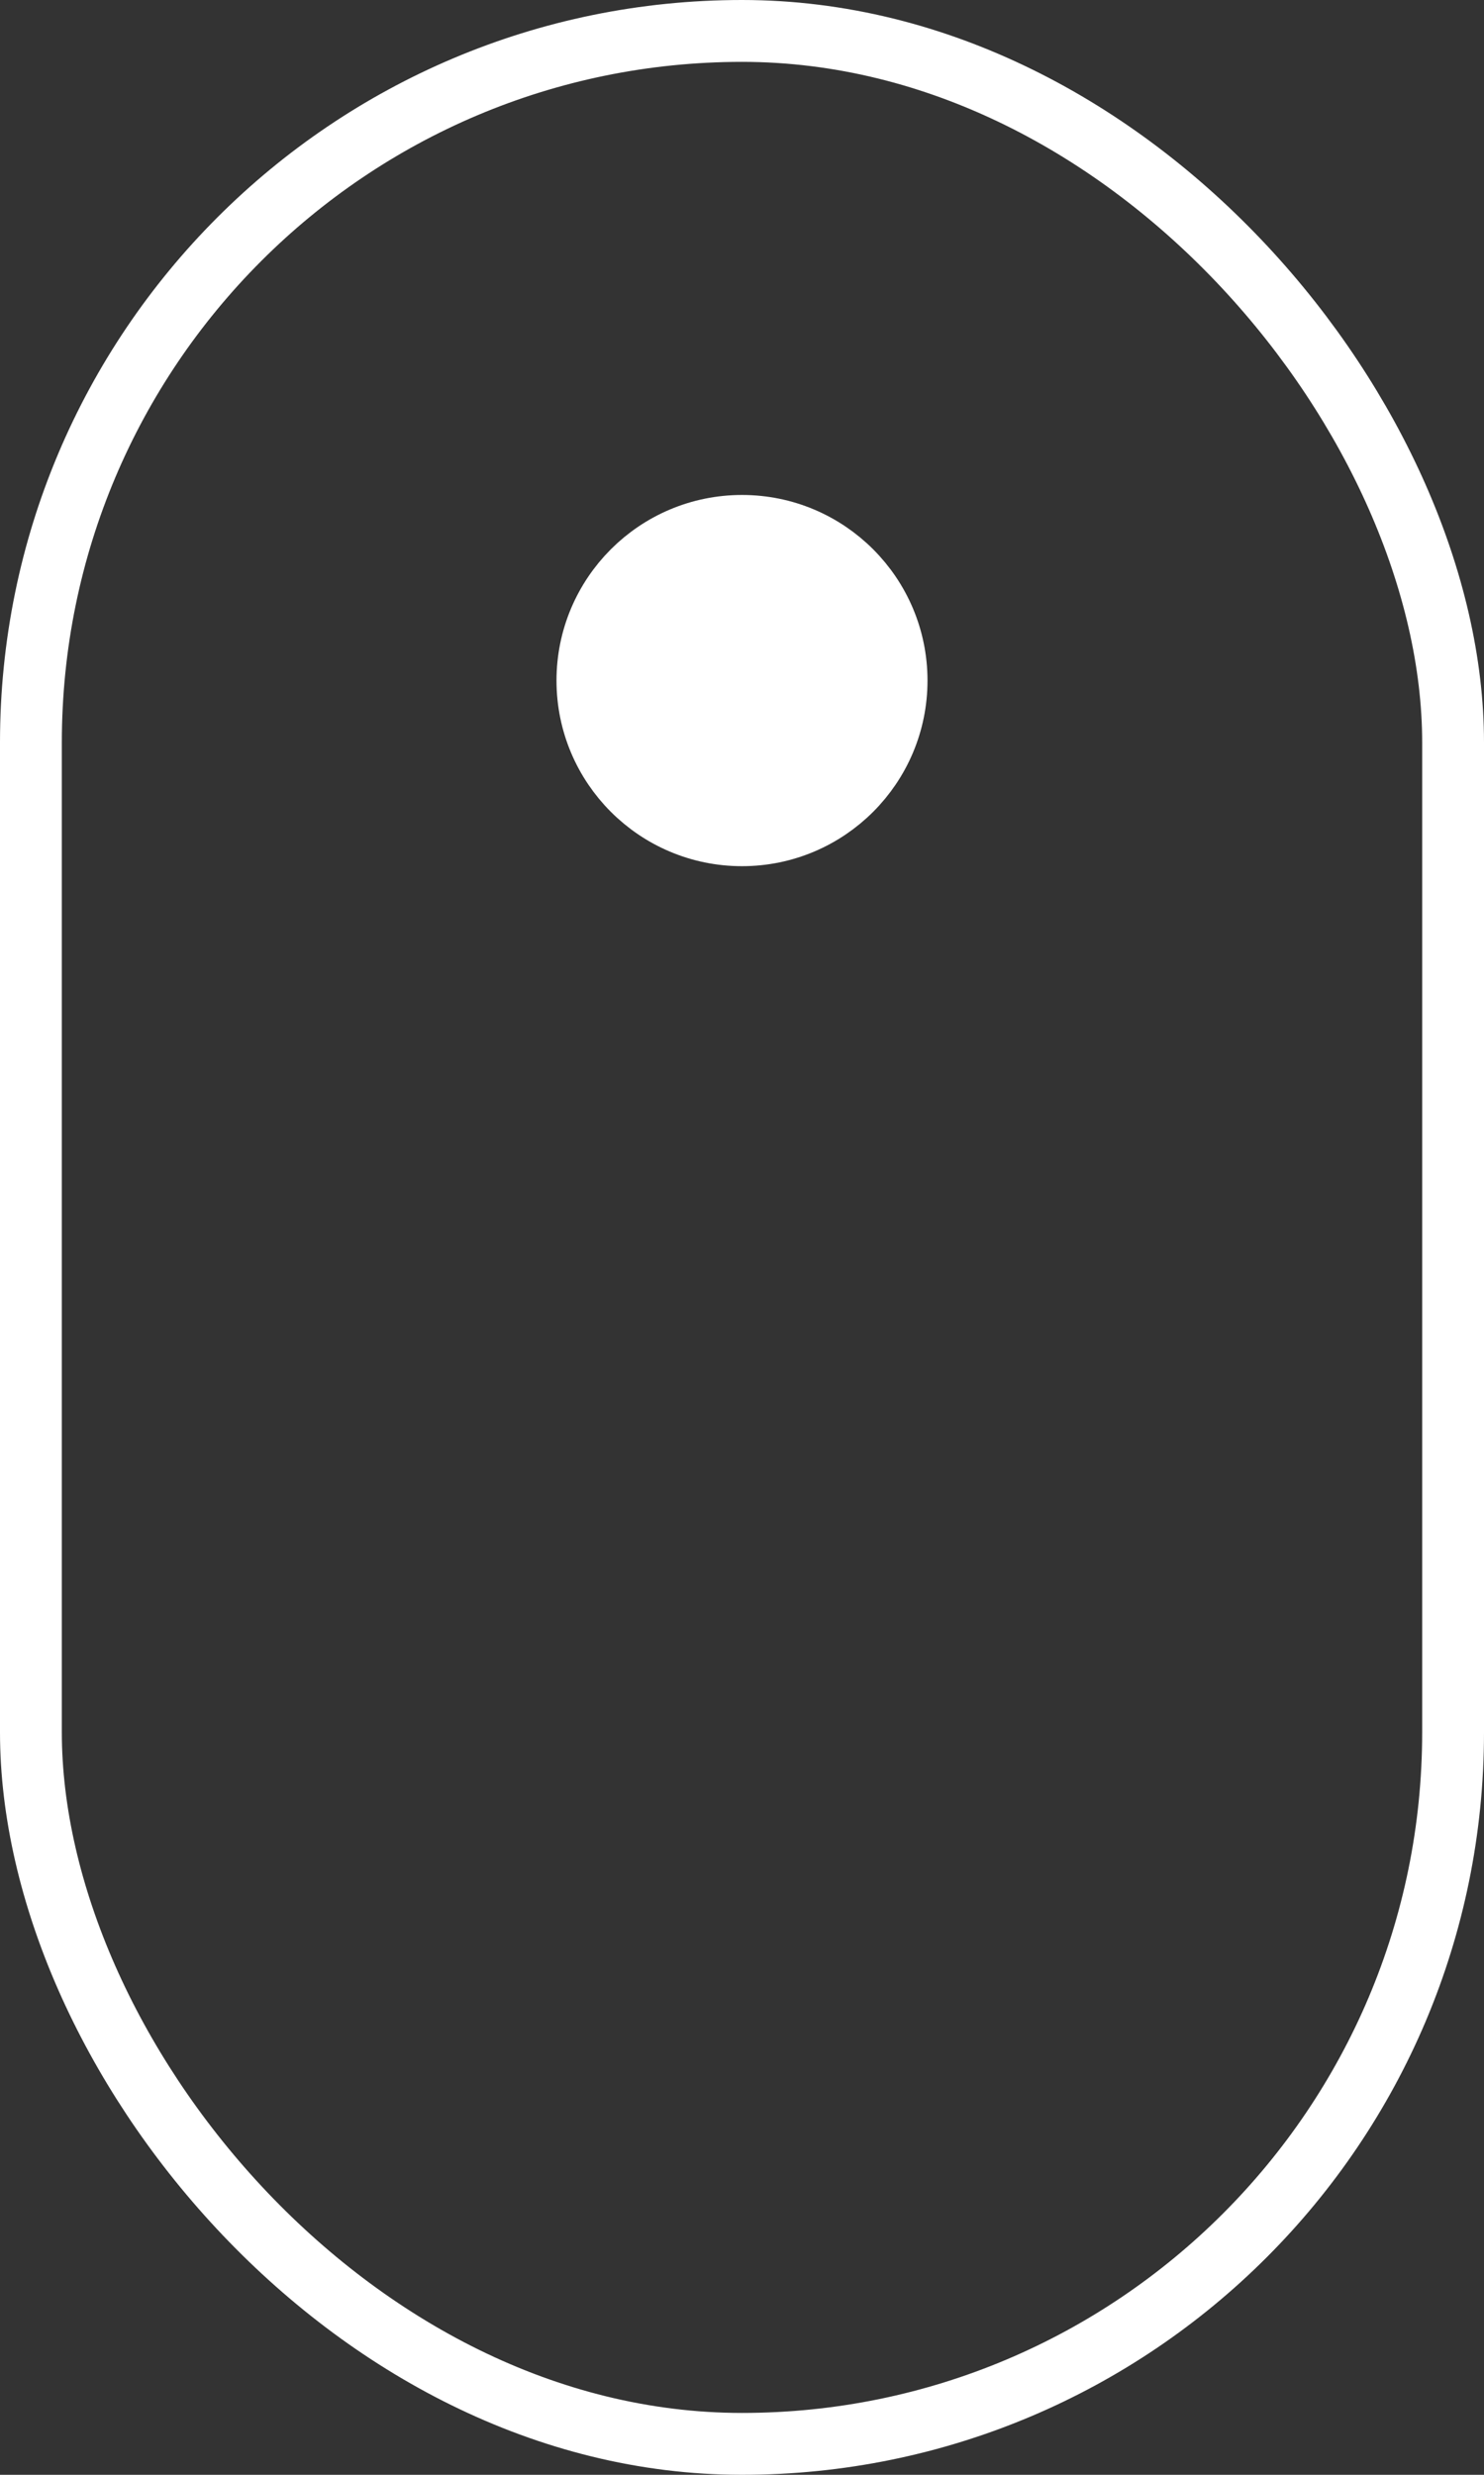 <svg viewBox="0 0 24 40" fill="none" xmlns="http://www.w3.org/2000/svg">
  <rect x="0" y="0" width="24" height="40" fill="#333333" stroke="none"/>
  <g id="Group 671">
    <rect id="Rectangle 321" x="0.5" y="0.5" width="23" height="39" rx="11.5" stroke="white" />
    <circle id="Ellipse 34" cx="12" cy="11" r="2.5" fill="white" stroke="white" />
  </g>
</svg>